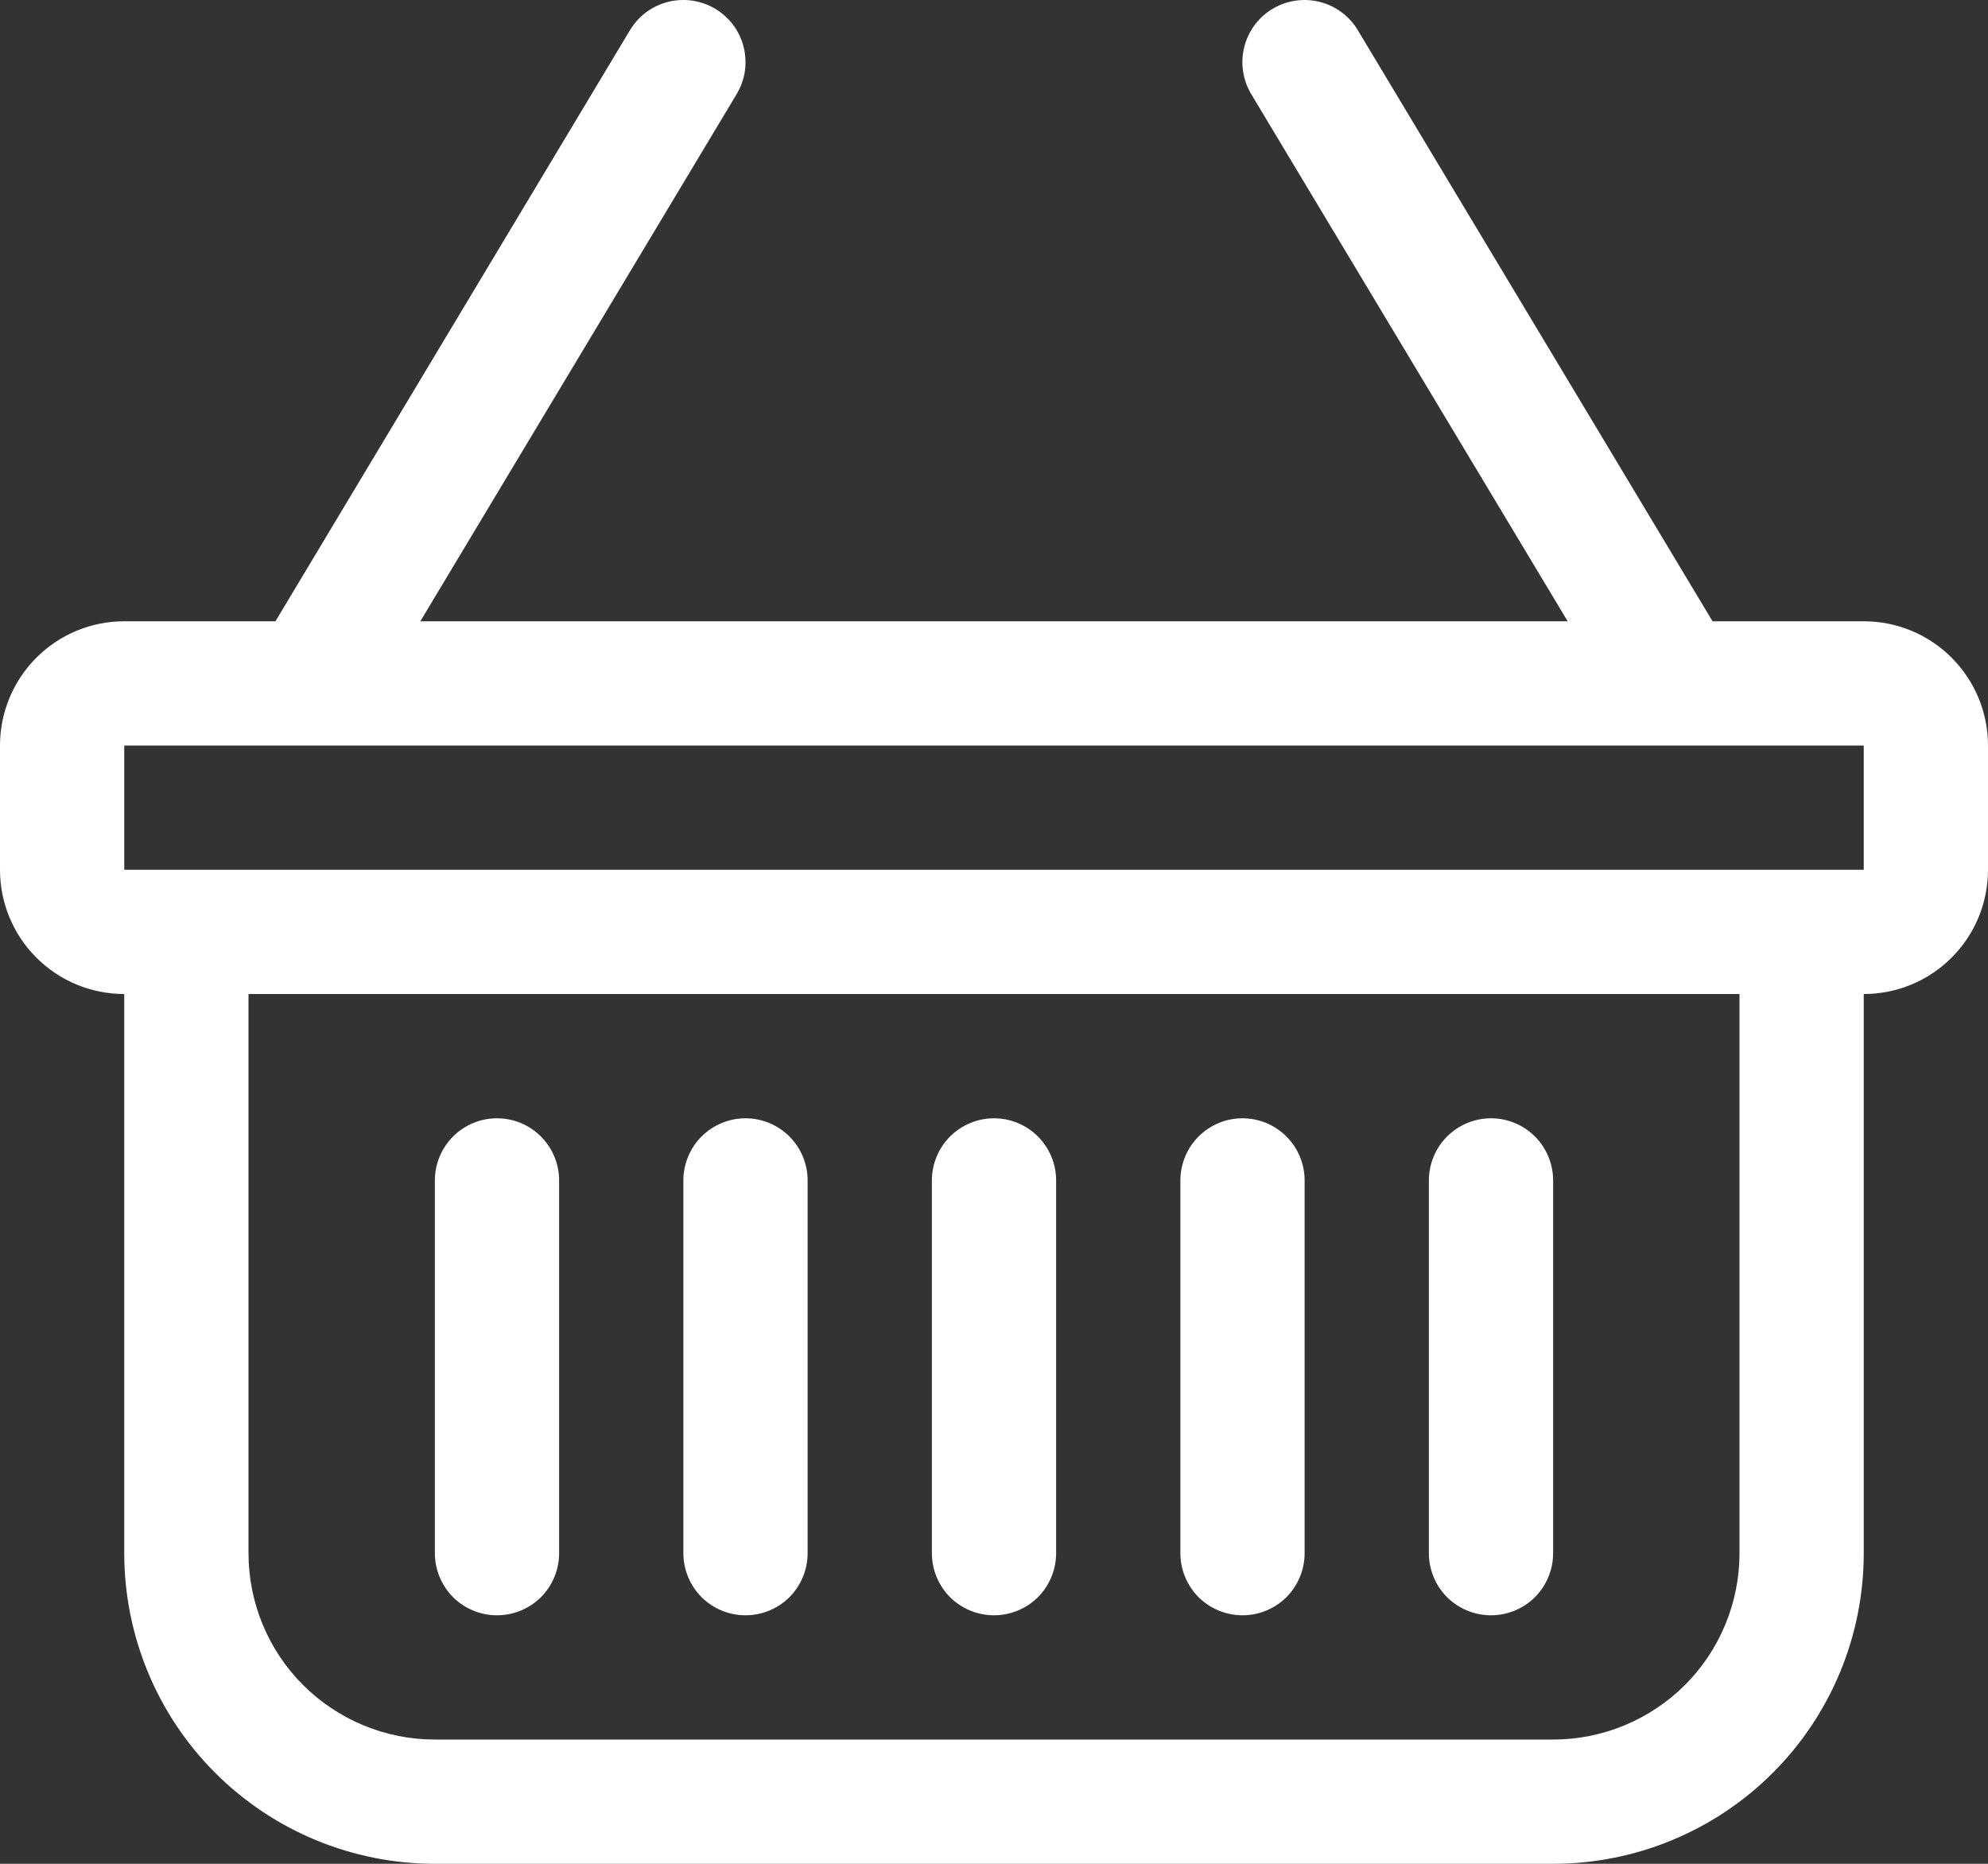 <svg width="16" height="15" viewBox="0 0 16 15" fill="none" xmlns="http://www.w3.org/2000/svg">
<rect x="0" y="0" width="16" height="15" fill="#333333" stroke="none"/>
<path d="M5.757 0.071C5.813 0.105 5.862 0.149 5.902 0.202C5.941 0.255 5.969 0.315 5.985 0.378C6.001 0.442 6.004 0.508 5.995 0.573C5.985 0.638 5.963 0.701 5.929 0.757L3.383 5H12.617L10.07 0.757C10.002 0.643 9.982 0.507 10.014 0.379C10.046 0.25 10.128 0.139 10.242 0.071C10.356 0.003 10.492 -0.017 10.621 0.015C10.749 0.047 10.86 0.129 10.928 0.243L13.783 5H15C15.265 5 15.52 5.105 15.707 5.293C15.895 5.481 16 5.735 16 6V7C16 7.265 15.895 7.52 15.707 7.707C15.52 7.895 15.265 8 15 8V12.5C15 13.163 14.737 13.799 14.268 14.268C13.799 14.737 13.163 15 12.5 15H3.5C2.837 15 2.201 14.737 1.732 14.268C1.263 13.799 1 13.163 1 12.5V8C0.735 8 0.48 7.895 0.293 7.707C0.105 7.52 0 7.265 0 7V6C0 5.735 0.105 5.481 0.293 5.293C0.48 5.105 0.735 5 1 5H2.217L5.07 0.243C5.104 0.187 5.148 0.138 5.201 0.098C5.254 0.059 5.314 0.031 5.377 0.015C5.441 -0.001 5.507 -0.004 5.572 0.005C5.637 0.015 5.701 0.037 5.757 0.071ZM2 8V12.5C2 12.898 2.158 13.28 2.439 13.561C2.721 13.842 3.102 14 3.5 14H12.5C12.898 14 13.279 13.842 13.561 13.561C13.842 13.28 14 12.898 14 12.5V8H2ZM1 6V7H15V6H1ZM4 9C4.133 9 4.26 9.053 4.354 9.147C4.447 9.24 4.5 9.368 4.5 9.5V12.5C4.5 12.633 4.447 12.76 4.354 12.854C4.26 12.947 4.133 13 4 13C3.867 13 3.74 12.947 3.646 12.854C3.553 12.76 3.5 12.633 3.5 12.5V9.5C3.5 9.368 3.553 9.24 3.646 9.147C3.74 9.053 3.867 9 4 9ZM6 9C6.133 9 6.26 9.053 6.354 9.147C6.447 9.24 6.5 9.368 6.5 9.5V12.5C6.5 12.633 6.447 12.76 6.354 12.854C6.26 12.947 6.133 13 6 13C5.867 13 5.74 12.947 5.646 12.854C5.553 12.76 5.5 12.633 5.5 12.5V9.5C5.5 9.368 5.553 9.24 5.646 9.147C5.74 9.053 5.867 9 6 9ZM8 9C8.133 9 8.26 9.053 8.354 9.147C8.447 9.24 8.5 9.368 8.5 9.5V12.5C8.5 12.633 8.447 12.76 8.354 12.854C8.26 12.947 8.133 13 8 13C7.867 13 7.74 12.947 7.646 12.854C7.553 12.76 7.5 12.633 7.5 12.5V9.5C7.5 9.368 7.553 9.24 7.646 9.147C7.74 9.053 7.867 9 8 9ZM10 9C10.133 9 10.26 9.053 10.354 9.147C10.447 9.24 10.5 9.368 10.5 9.5V12.5C10.5 12.633 10.447 12.76 10.354 12.854C10.26 12.947 10.133 13 10 13C9.867 13 9.74 12.947 9.646 12.854C9.553 12.76 9.5 12.633 9.5 12.5V9.5C9.5 9.368 9.553 9.24 9.646 9.147C9.74 9.053 9.867 9 10 9ZM12 9C12.133 9 12.26 9.053 12.354 9.147C12.447 9.24 12.5 9.368 12.5 9.5V12.5C12.5 12.633 12.447 12.76 12.354 12.854C12.26 12.947 12.133 13 12 13C11.867 13 11.74 12.947 11.646 12.854C11.553 12.76 11.5 12.633 11.5 12.5V9.5C11.5 9.368 11.553 9.24 11.646 9.147C11.74 9.053 11.867 9 12 9Z" fill="white"/>
</svg>
